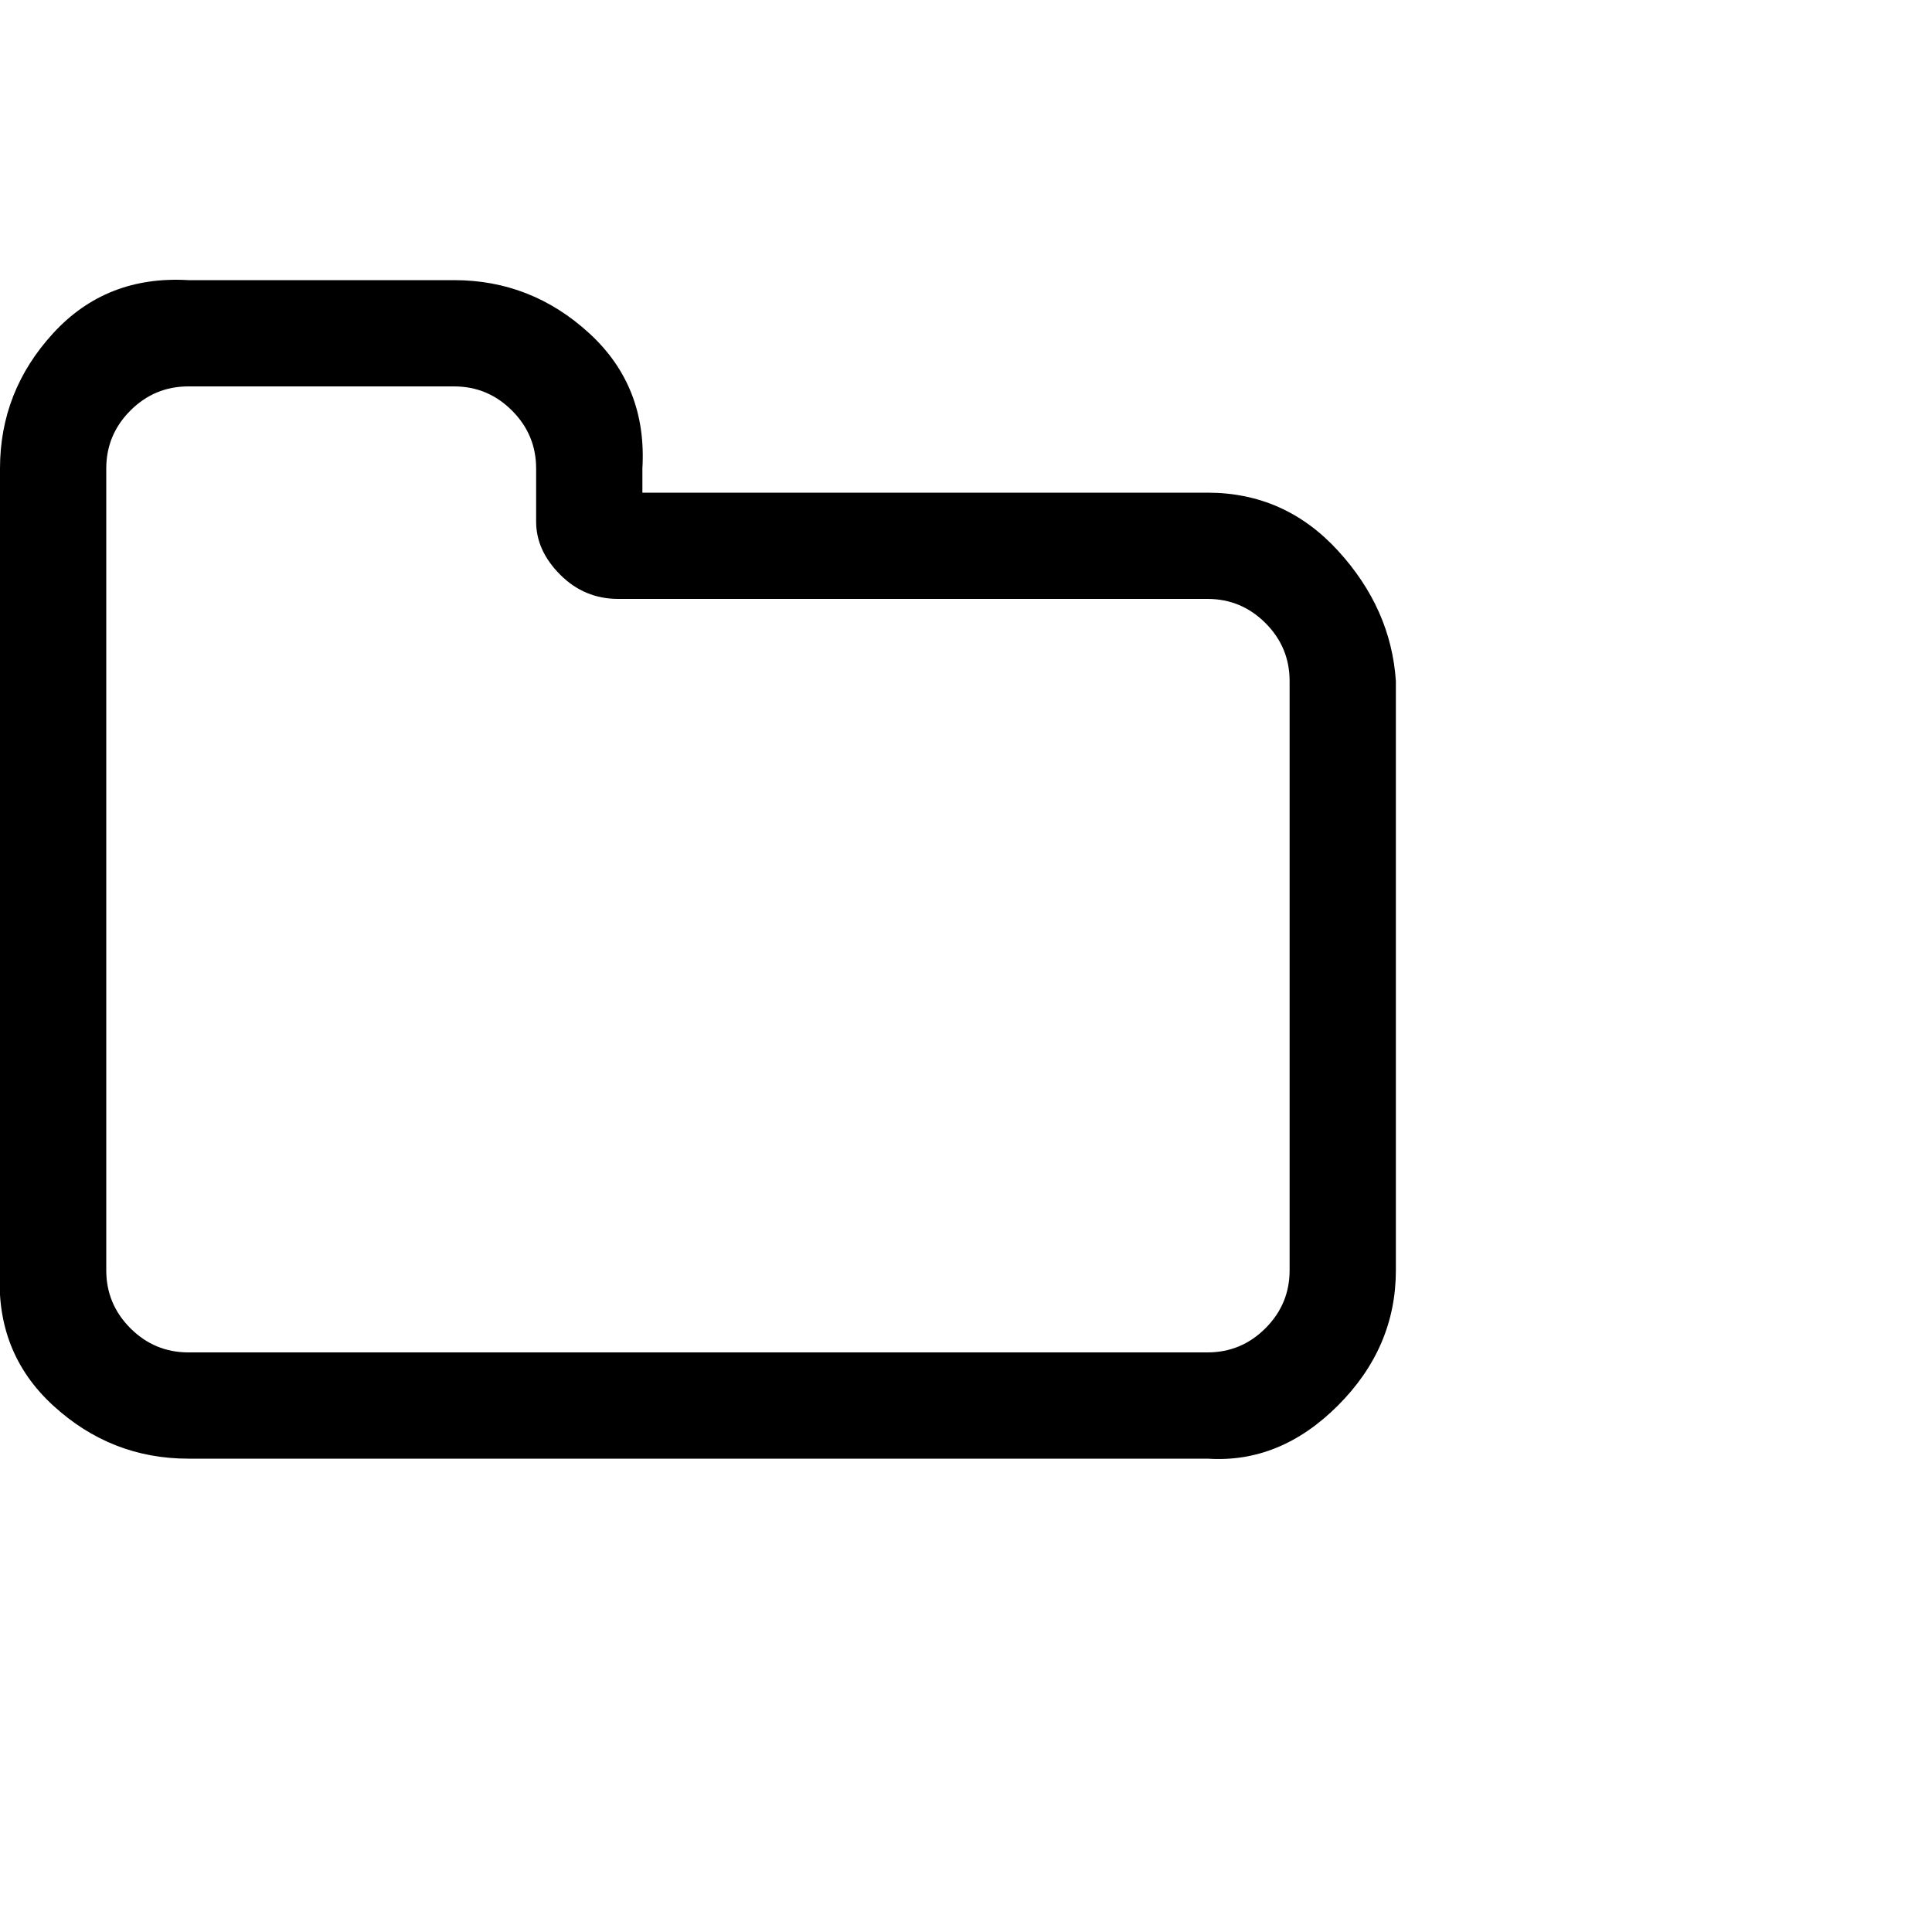 <?xml version="1.0"?><svg viewBox="0 0 40 40" xmlns="http://www.w3.org/2000/svg" height="40" width="40"><path d="m26.7 26.3v-12.2q0-0.7-0.5-1.2t-1.2-0.5h-12.2q-0.7 0-1.2-0.5t-0.5-1.1v-1.1q0-0.7-0.5-1.2t-1.2-0.5h-5.5q-0.7 0-1.2 0.5t-0.5 1.2v16.6q0 0.7 0.5 1.2t1.2 0.5h21.1q0.7 0 1.2-0.5t0.5-1.2z m2.2-12.2v12.2q0 1.6-1.2 2.8t-2.7 1.1h-21.1q-1.6 0-2.8-1.1t-1.1-2.8v-16.6q0-1.6 1.1-2.8t2.8-1.1h5.5q1.6 0 2.8 1.1t1.1 2.8v0.5h11.7q1.6 0 2.7 1.2t1.2 2.7z"></path></svg>